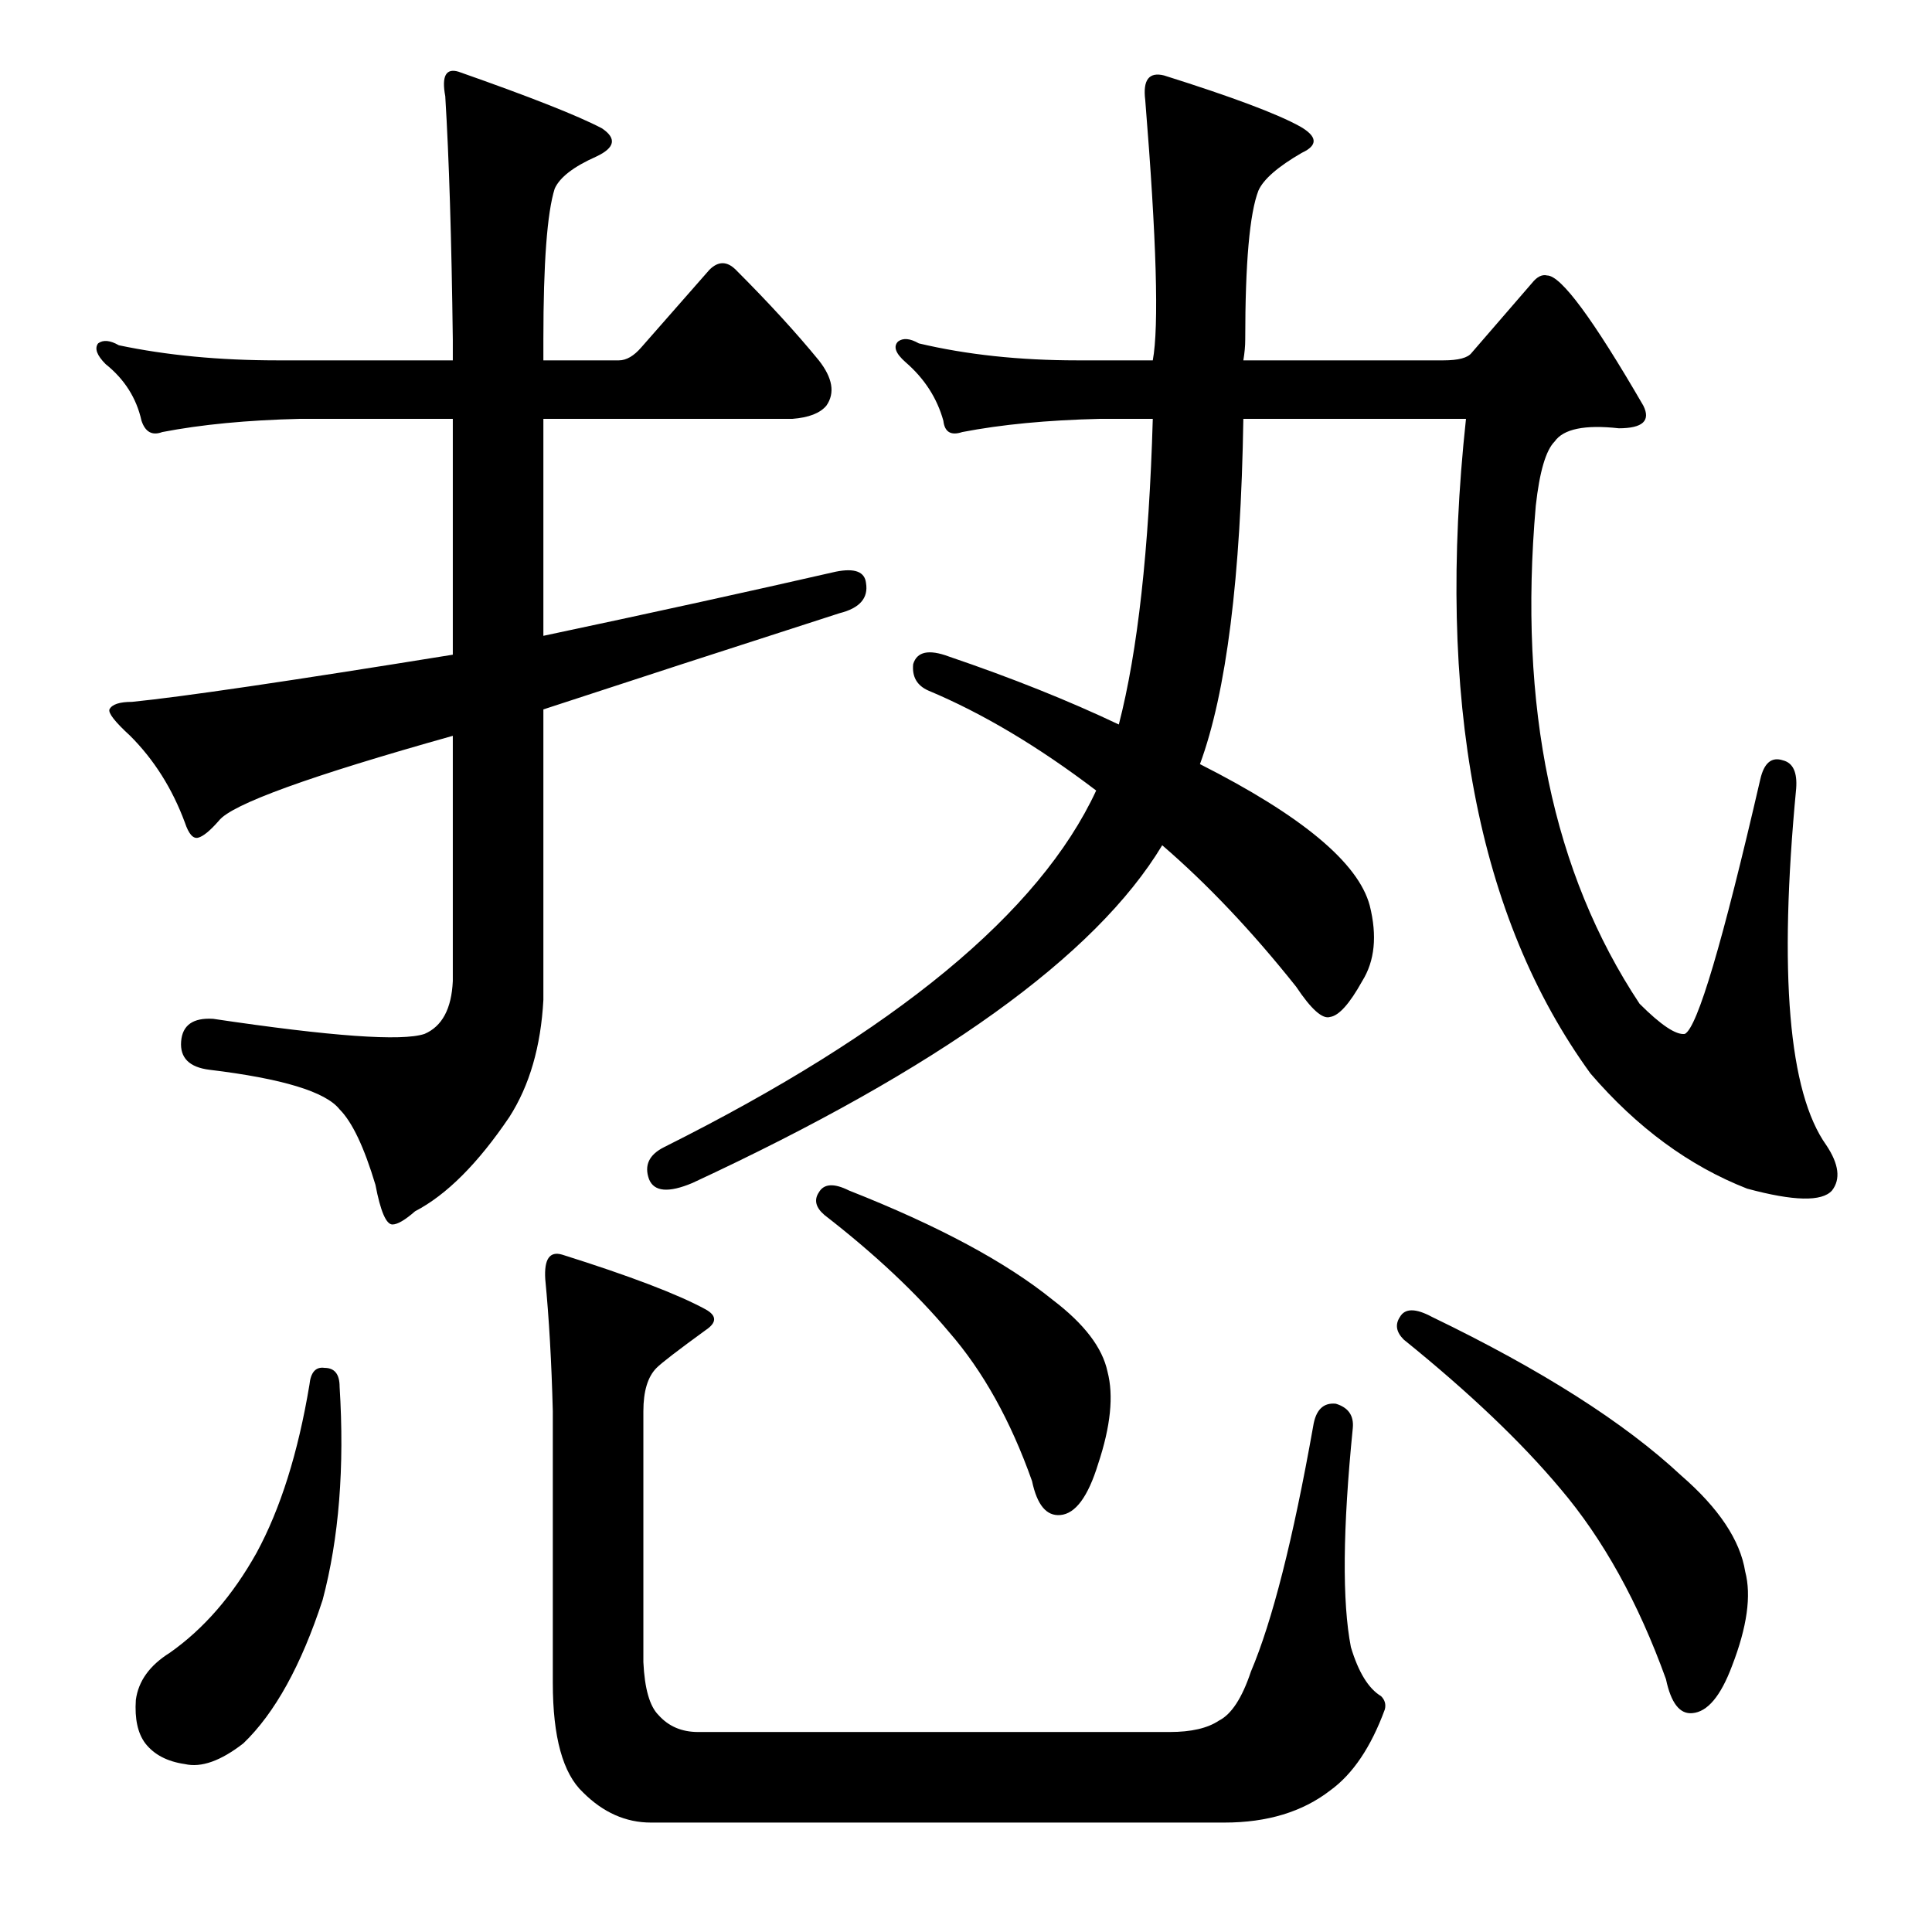 <?xml version="1.0" standalone="no"?>
<!DOCTYPE svg PUBLIC "-//W3C//DTD SVG 1.1//EN" "http://www.w3.org/Graphics/SVG/1.1/DTD/svg11.dtd" >
<svg xmlns="http://www.w3.org/2000/svg" xmlns:xlink="http://www.w3.org/1999/xlink" version="1.1" viewBox="0 -205 1024 1024">
  <g transform="matrix(1 0 0 -1 0 819)">
   <path fill="currentColor"
d="M443 721q15 3 16 -6q2 -12 -14 -16q-90 -29 -157 -51v-154q-2 -37 -18 -62q-25 -37 -50 -50q-8 -7 -12 -7q-5 0 -9 21q-9 30 -19 40q-11 14 -69 21q-16 2 -15 15t17 12q94 -14 112 -8q14 6 15 28v130q-114 -32 -124 -45q-7 -8 -11 -9t-7 8q-10 27 -29 46q-12 11 -11 14
q2 4 12 4q40 4 170 25v125h-81q-42 -1 -73 -7q-8 -3 -11 6q-4 18 -19 30q-7 7 -4 11q4 3 11 -1q38 -8 84 -8h93v11q-1 80 -4 129q-3 16 7 13q57 -20 76 -30q12 -8 -3 -15q-18 -8 -22 -17q-6 -19 -6 -80v-11h40q6 0 12 7l36 41q7 7 14 0q26 -26 44 -48q11 -14 4 -24
q-5 -6 -18 -7h-132v-115q85 18 155 34zM611 833q5 27 -4 138q-2 16 10 13q54 -17 72 -27q14 -8 1 -14q-19 -11 -23 -20q-7 -18 -7 -79q0 -5 -1 -11h106q12 0 15 4l32 37q4 5 8 4q11 0 51 -69q6 -12 -13 -12q-27 3 -34 -7q-7 -7 -10 -34q-14 -160 55 -264q17 -17 24 -16
q10 5 40 135q3 13 12 10q8 -2 7 -15q-14 -147 16 -189q10 -15 3 -24q-8 -9 -45 1q-46 18 -83 61q-90 124 -66 347h-118q-2 -126 -23 -183q81 -41 90 -75q6 -24 -4 -40q-10 -18 -17 -19q-6 -2 -18 16q-35 44 -71 75q-53 -88 -249 -179q-19 -8 -23 2q-4 11 8 17
q184 92 229 189q-46 35 -89 53q-9 4 -8 14q3 10 19 4q50 -17 90 -36q15 58 18 162h-28q-42 -1 -73 -7q-9 -3 -10 6q-5 18 -20 31q-8 7 -4 11q4 3 11 -1q38 -9 84 -9h40zM172 299q8 0 8 -10q4 -64 -9 -113q-17 -52 -42 -76q-18 -14 -31 -11q-14 2 -21 11q-6 8 -5 23
q2 15 18 25q27 19 46 53q19 35 28 89q1 10 8 9zM345 58q-20 0 -36 16q-16 15 -16 58v144q-1 39 -4 70q-1 16 9 13q54 -17 76 -29q9 -5 0 -11q-22 -16 -26 -20q-7 -7 -7 -23v-133q1 -21 8 -28q8 -9 21 -9h250q17 0 26 6q10 5 17 26q17 40 33 130q2 13 12 12q10 -3 9 -13
q-8 -80 -1 -116q6 -20 16 -26q3 -3 2 -7q-11 -30 -29 -43q-22 -17 -56 -17h-304zM434 392q4 7 16 1q71 -28 108 -58q25 -19 29 -38q5 -19 -5 -49q-8 -26 -20 -27q-11 -1 -15 18q-17 48 -44 79q-26 31 -66 62q-7 6 -3 12zM742 326q4 7 17 0q87 -42 132 -84q30 -26 34 -51
q5 -19 -7 -50q-9 -24 -21 -25q-10 -1 -14 18q-22 61 -56 101q-31 37 -83 79q-6 6 -2 12z" />
  </g>

</svg>
